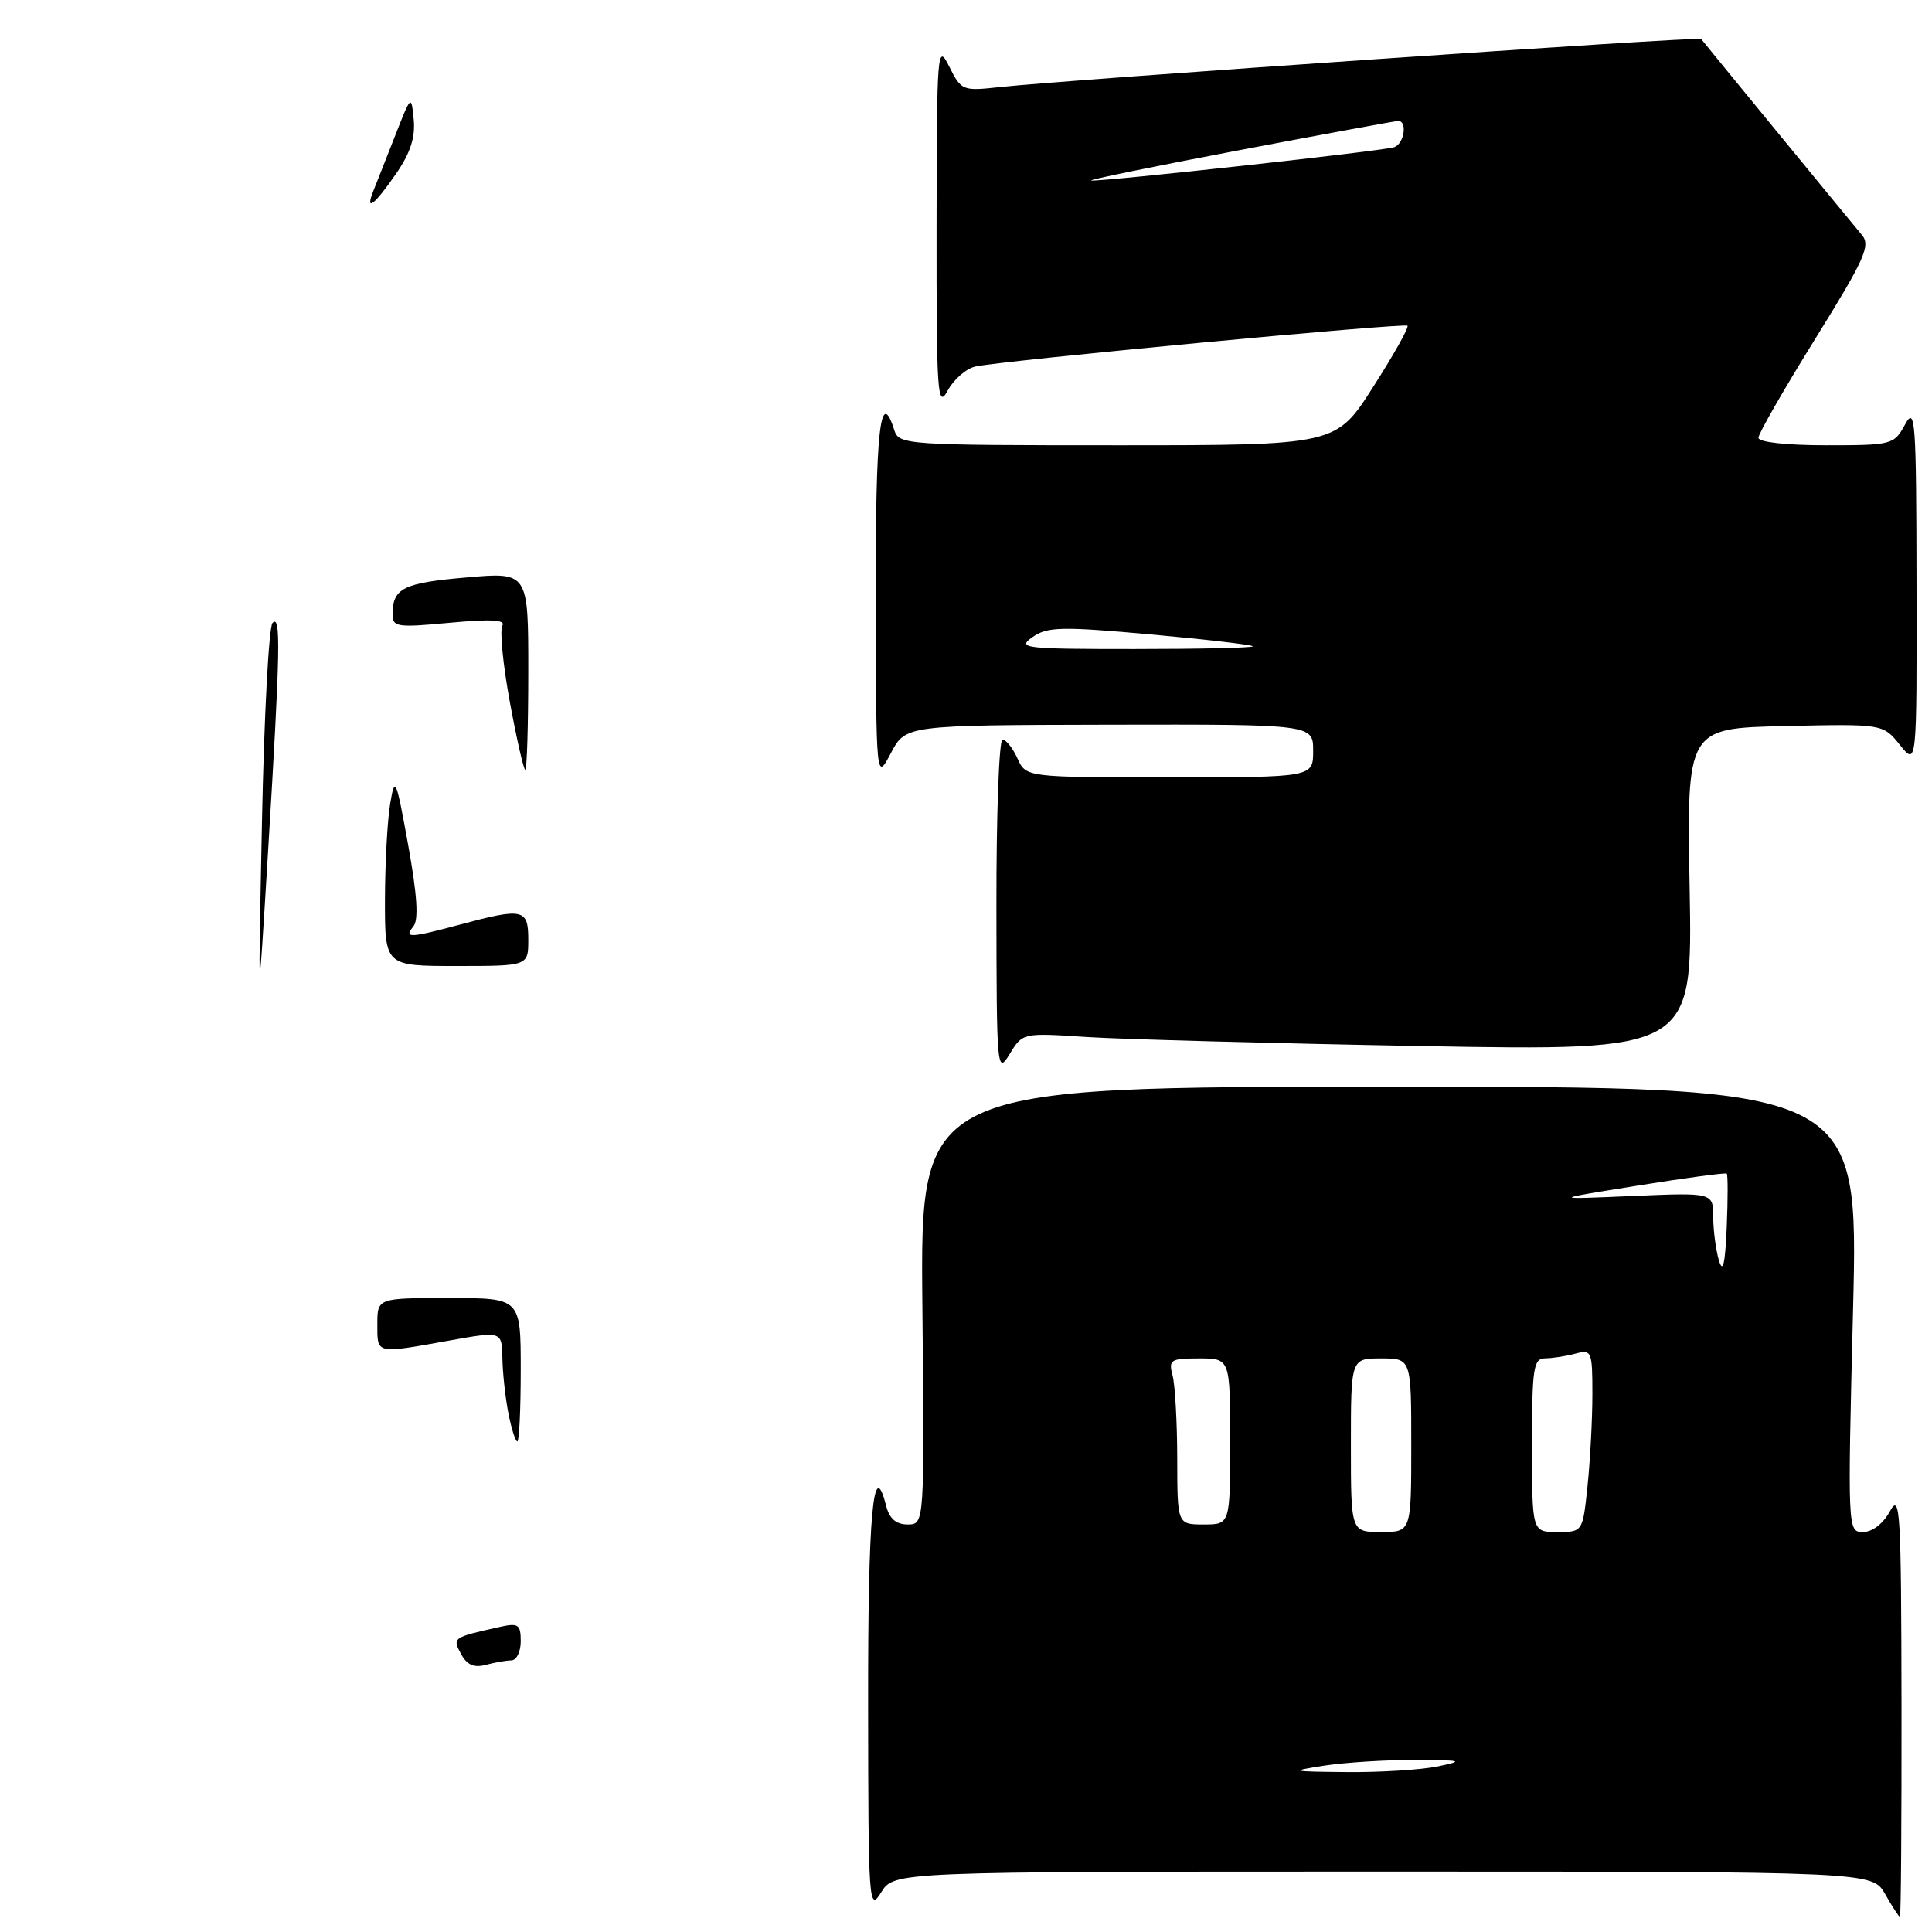 <?xml version="1.0" encoding="UTF-8" standalone="no"?>
<!DOCTYPE svg PUBLIC "-//W3C//DTD SVG 1.1//EN" "http://www.w3.org/Graphics/SVG/1.1/DTD/svg11.dtd" >
<svg xmlns="http://www.w3.org/2000/svg" xmlns:xlink="http://www.w3.org/1999/xlink" version="1.1" viewBox="0 0 256 256">
 <g >
 <path fill="currentColor"
d=" M 251.96 225.75 C 251.92 200.13 251.78 197.76 250.43 200.25 C 249.54 201.88 248.10 203.00 246.87 203.00 C 244.82 203.00 244.81 202.87 245.54 173.50 C 246.27 144.00 246.27 144.00 184.11 144.00 C 121.94 144.00 121.94 144.00 122.22 173.00 C 122.50 202.00 122.50 202.00 120.27 202.00 C 118.73 202.00 117.85 201.23 117.41 199.51 C 115.72 192.75 115.00 200.60 115.03 225.81 C 115.05 252.32 115.13 253.38 116.76 250.75 C 118.46 248.00 118.46 248.00 183.28 248.00 C 248.09 248.00 248.09 248.00 249.80 250.99 C 250.73 252.64 251.61 253.99 251.75 253.99 C 251.89 254.00 251.98 241.29 251.96 225.75 Z  M 144.00 137.41 C 148.68 137.71 168.65 138.25 188.39 138.61 C 224.27 139.25 224.27 139.25 223.89 117.88 C 223.50 96.50 223.50 96.50 236.50 96.21 C 249.50 95.92 249.50 95.92 251.75 98.71 C 253.99 101.50 253.99 101.50 253.95 77.50 C 253.92 55.65 253.79 53.75 252.43 56.25 C 250.97 58.93 250.72 59.00 241.97 59.00 C 236.72 59.00 233.00 58.59 233.00 58.01 C 233.00 57.47 236.39 51.56 240.54 44.88 C 247.11 34.29 247.90 32.53 246.70 31.12 C 245.36 29.53 225.92 5.83 225.41 5.16 C 225.15 4.81 141.41 10.56 132.45 11.54 C 127.53 12.08 127.37 12.01 125.77 8.80 C 124.20 5.65 124.13 6.61 124.10 30.00 C 124.08 52.22 124.22 54.25 125.57 51.76 C 126.38 50.26 128.05 48.81 129.28 48.56 C 133.09 47.75 186.09 42.76 186.50 43.16 C 186.71 43.38 184.67 47.03 181.95 51.27 C 177.03 59.00 177.03 59.00 148.08 59.00 C 120.01 59.00 119.12 58.94 118.50 57.00 C 116.64 51.14 116.00 56.90 116.04 79.25 C 116.09 103.50 116.09 103.50 118.05 99.79 C 120.00 96.09 120.00 96.09 147.00 96.03 C 174.00 95.98 174.00 95.98 174.00 99.49 C 174.00 103.00 174.00 103.00 154.98 103.00 C 135.96 103.00 135.96 103.00 134.82 100.50 C 134.19 99.12 133.30 98.00 132.84 98.00 C 132.38 98.00 132.01 108.01 132.03 120.25 C 132.05 141.74 132.11 142.40 133.78 139.68 C 135.50 136.85 135.50 136.85 144.00 137.41 Z  M 61.09 219.16 C 59.93 217.00 59.97 216.97 66.25 215.57 C 68.68 215.03 69.00 215.25 69.00 217.48 C 69.00 218.87 68.44 220.01 67.75 220.01 C 67.06 220.02 65.53 220.29 64.34 220.61 C 62.80 221.02 61.86 220.60 61.09 219.16 Z  M 67.36 187.25 C 66.96 185.19 66.60 181.90 66.57 179.95 C 66.50 176.39 66.50 176.39 59.50 177.64 C 49.72 179.39 50.00 179.46 50.00 175.50 C 50.00 172.00 50.00 172.00 59.50 172.00 C 69.00 172.00 69.00 172.00 69.00 181.50 C 69.00 186.72 68.80 191.00 68.55 191.00 C 68.30 191.00 67.76 189.31 67.36 187.25 Z  M 34.71 109.00 C 34.99 94.97 35.62 83.07 36.11 82.55 C 37.24 81.34 37.15 86.06 35.51 113.00 C 34.20 134.50 34.20 134.50 34.71 109.00 Z  M 51.01 119.25 C 51.02 114.44 51.33 108.70 51.70 106.50 C 52.33 102.75 52.48 103.09 54.09 112.00 C 55.28 118.58 55.49 121.88 54.78 122.75 C 53.48 124.34 54.26 124.31 61.00 122.50 C 69.31 120.27 70.00 120.42 70.00 124.50 C 70.00 128.00 70.00 128.00 60.50 128.00 C 51.00 128.00 51.00 128.00 51.01 119.25 Z  M 67.55 92.99 C 66.64 88.03 66.20 83.49 66.57 82.89 C 67.04 82.13 65.00 82.02 59.62 82.52 C 52.59 83.18 52.00 83.09 52.02 81.37 C 52.04 77.94 53.44 77.24 61.75 76.52 C 70.00 75.79 70.00 75.79 70.00 88.90 C 70.00 96.10 69.82 102.00 69.60 102.00 C 69.39 102.00 68.46 97.94 67.55 92.99 Z  M 49.49 25.25 C 49.88 24.29 51.16 21.02 52.35 18.00 C 54.48 12.56 54.50 12.54 54.82 15.84 C 55.05 18.22 54.36 20.32 52.43 23.09 C 49.56 27.24 48.33 28.14 49.49 25.25 Z  M 175.50 233.95 C 178.25 233.53 183.65 233.19 187.50 233.20 C 193.78 233.23 194.09 233.31 190.50 234.06 C 188.30 234.51 182.90 234.85 178.50 234.81 C 170.94 234.74 170.78 234.69 175.50 233.95 Z  M 179.00 191.50 C 179.00 180.00 179.00 180.00 183.00 180.00 C 187.00 180.00 187.00 180.00 187.00 191.50 C 187.00 203.00 187.00 203.00 183.00 203.00 C 179.00 203.00 179.00 203.00 179.00 191.50 Z  M 203.00 191.50 C 203.00 181.22 203.19 180.00 204.75 179.99 C 205.71 179.98 207.51 179.70 208.75 179.37 C 210.90 178.79 211.00 179.03 211.00 184.74 C 211.00 188.02 210.71 193.47 210.36 196.85 C 209.72 203.00 209.72 203.00 206.36 203.00 C 203.00 203.00 203.00 203.00 203.00 191.50 Z  M 155.99 193.25 C 155.98 188.44 155.70 183.49 155.37 182.25 C 154.82 180.18 155.10 180.00 158.88 180.00 C 163.00 180.00 163.00 180.00 163.00 191.00 C 163.00 202.00 163.00 202.00 159.50 202.00 C 156.00 202.00 156.00 202.00 155.99 193.25 Z  M 227.76 167.00 C 227.36 165.62 227.02 163.04 227.01 161.26 C 227.00 158.02 227.00 158.02 216.25 158.48 C 205.50 158.94 205.50 158.94 217.00 157.10 C 223.32 156.08 228.63 155.37 228.80 155.51 C 228.96 155.65 228.96 158.85 228.80 162.63 C 228.59 167.53 228.29 168.78 227.76 167.00 Z  M 136.80 84.43 C 138.78 83.04 140.59 83.00 152.52 84.07 C 159.93 84.74 166.00 85.45 166.00 85.64 C 166.00 85.84 158.92 86.00 150.28 86.00 C 135.70 86.00 134.72 85.89 136.80 84.43 Z  M 164.00 19.94 C 175.28 17.80 184.84 16.04 185.25 16.03 C 186.52 15.98 186.08 19.03 184.75 19.50 C 183.38 19.99 146.38 24.05 144.60 23.92 C 144.00 23.87 152.72 22.08 164.00 19.94 Z "/>
</g>
</svg>